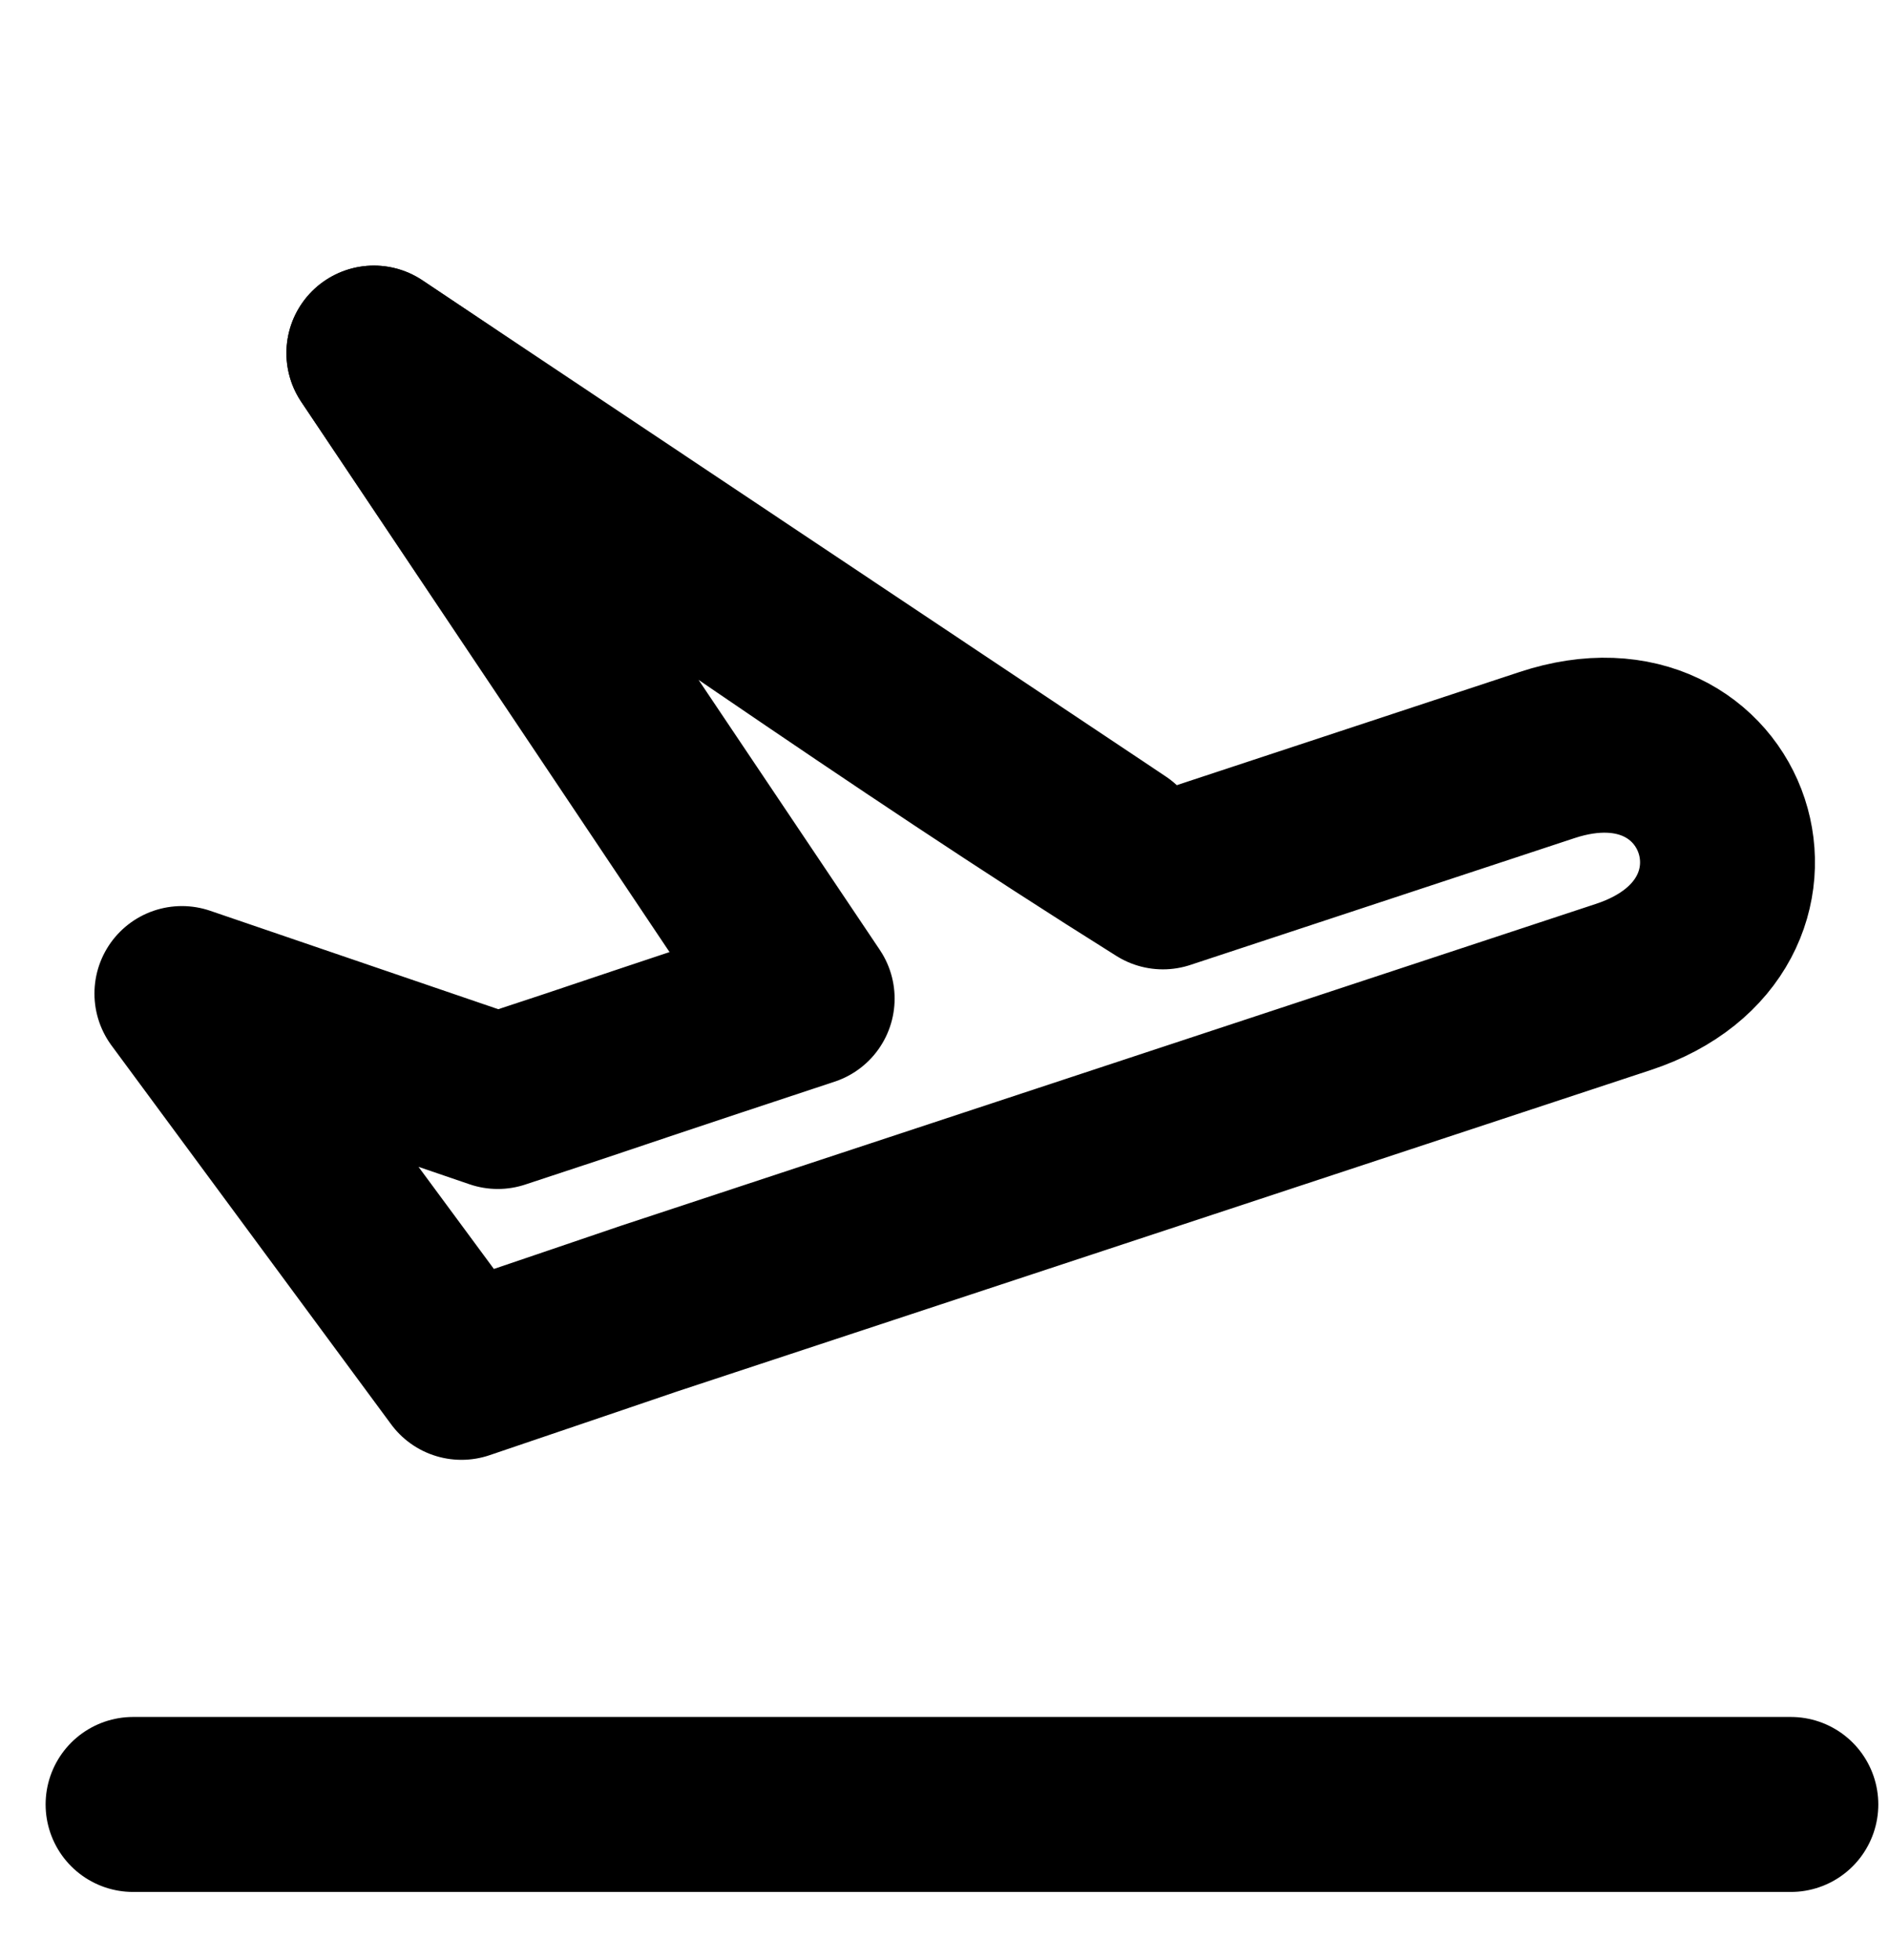 <svg width="27" height="28" viewBox="0 0 27 28" fill="none" xmlns="http://www.w3.org/2000/svg">
<path d="M1.902 25.782L25.597 25.782" stroke="black" stroke-width="2.5" stroke-linecap="round" stroke-linejoin="round"/>
<path d="M9.278 18.697L23.205 14.101C25.804 13.243 24.712 9.93 22.113 10.788L16.622 12.6C12.797 10.205 9.101 7.552 5.344 5.045L11.537 14.268C9.63 14.897 8.187 15.384 8.187 15.384L7.115 15.738L2.6 14.196L6.596 19.608L8.24 19.05L9.278 18.697Z" stroke="black" stroke-width="2.5" stroke-linejoin="round"/>
<path d="M11.179 13.76L5.344 5.045L15.969 12.134" stroke="black" stroke-width="2.5" stroke-linecap="round" stroke-linejoin="round"/>
</svg>
